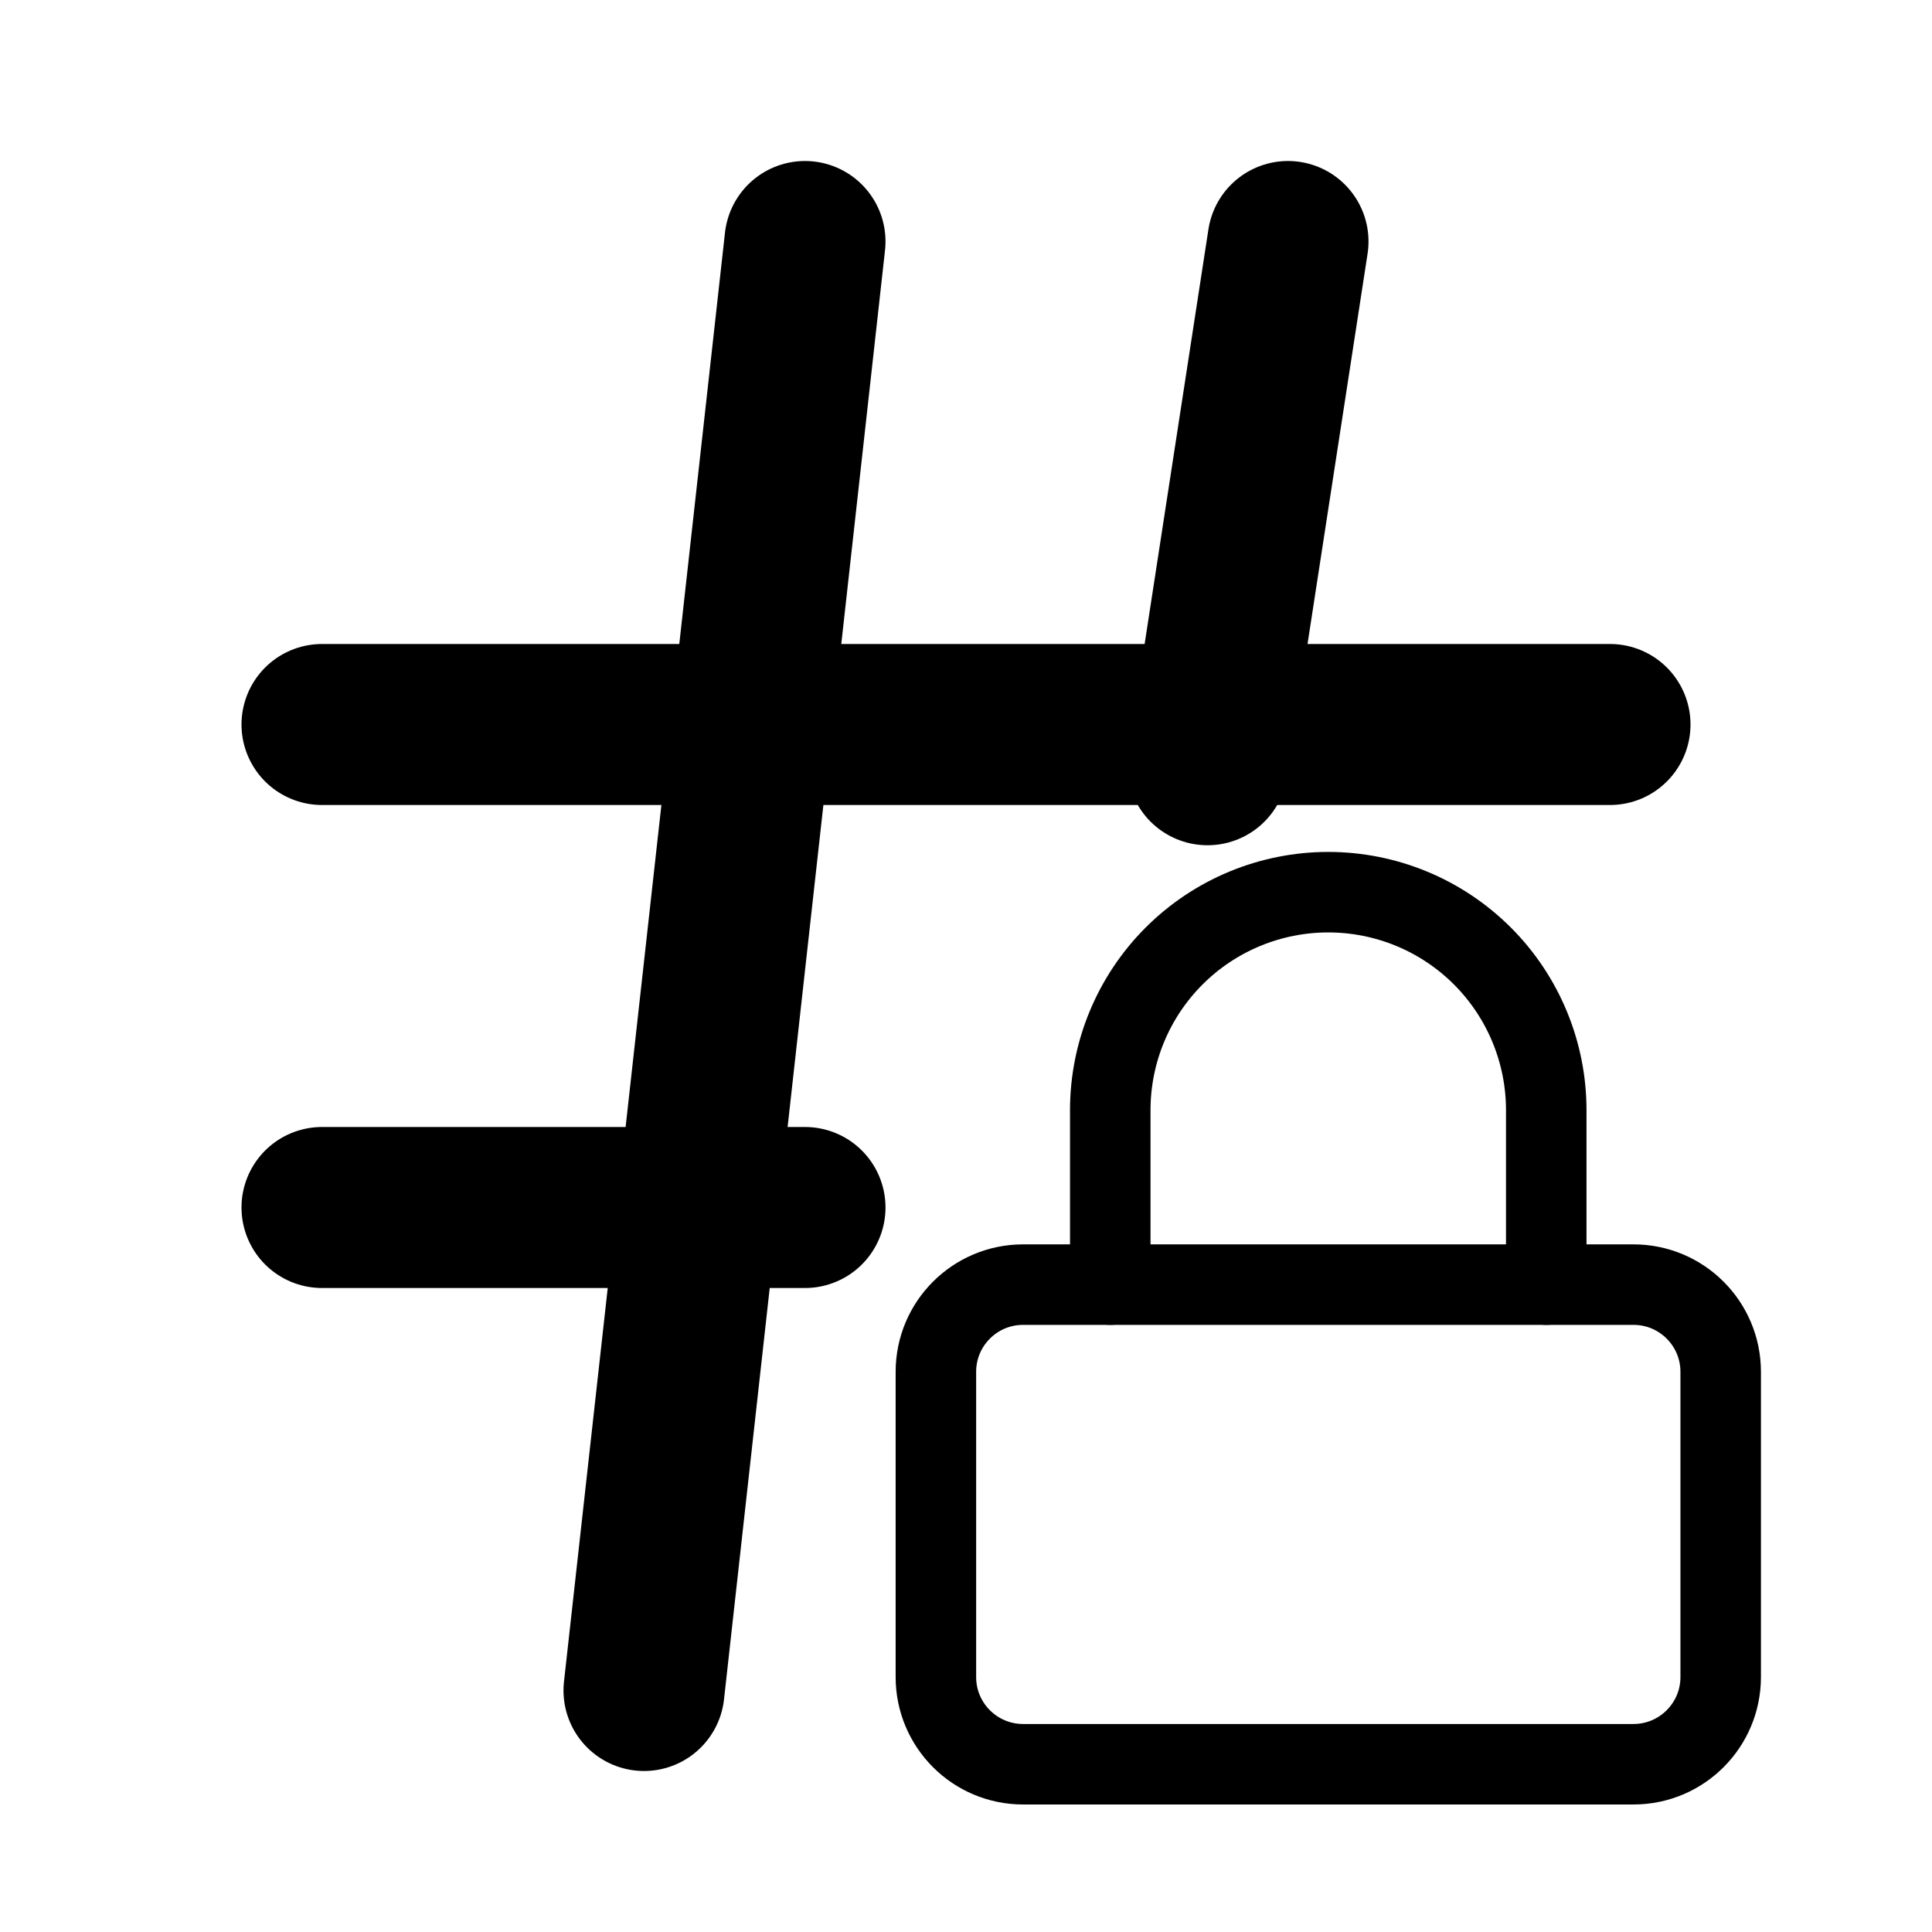 <svg fill="none" height="24" viewBox="0 0 24 24" width="24" stroke="currentColor" xmlns="http://www.w3.org/2000/svg"><g stroke-linecap="round" stroke-linejoin="round"><g stroke-width="2"><path d="m4 9h16"/><path d="m4 15h6"/><path d="m10 3-2 18"/><path d="m16 3-1 6.5"/></g><path d="m20.292 15.958h-7.583c-.598 0-1.083.485-1.083 1.083v3.792c0 .598.485 1.083 1.083 1.083h7.583c.598 0 1.083-.485 1.083-1.083v-3.792c0-.598-.485-1.083-1.083-1.083z"/><path d="m13.792 15.958v-2.167c0-.718.285-1.407.793-1.915.508-.508 1.197-.793 1.915-.793s1.407.285 1.915.793.793 1.197.793 1.915v2.167"/></g></svg>

